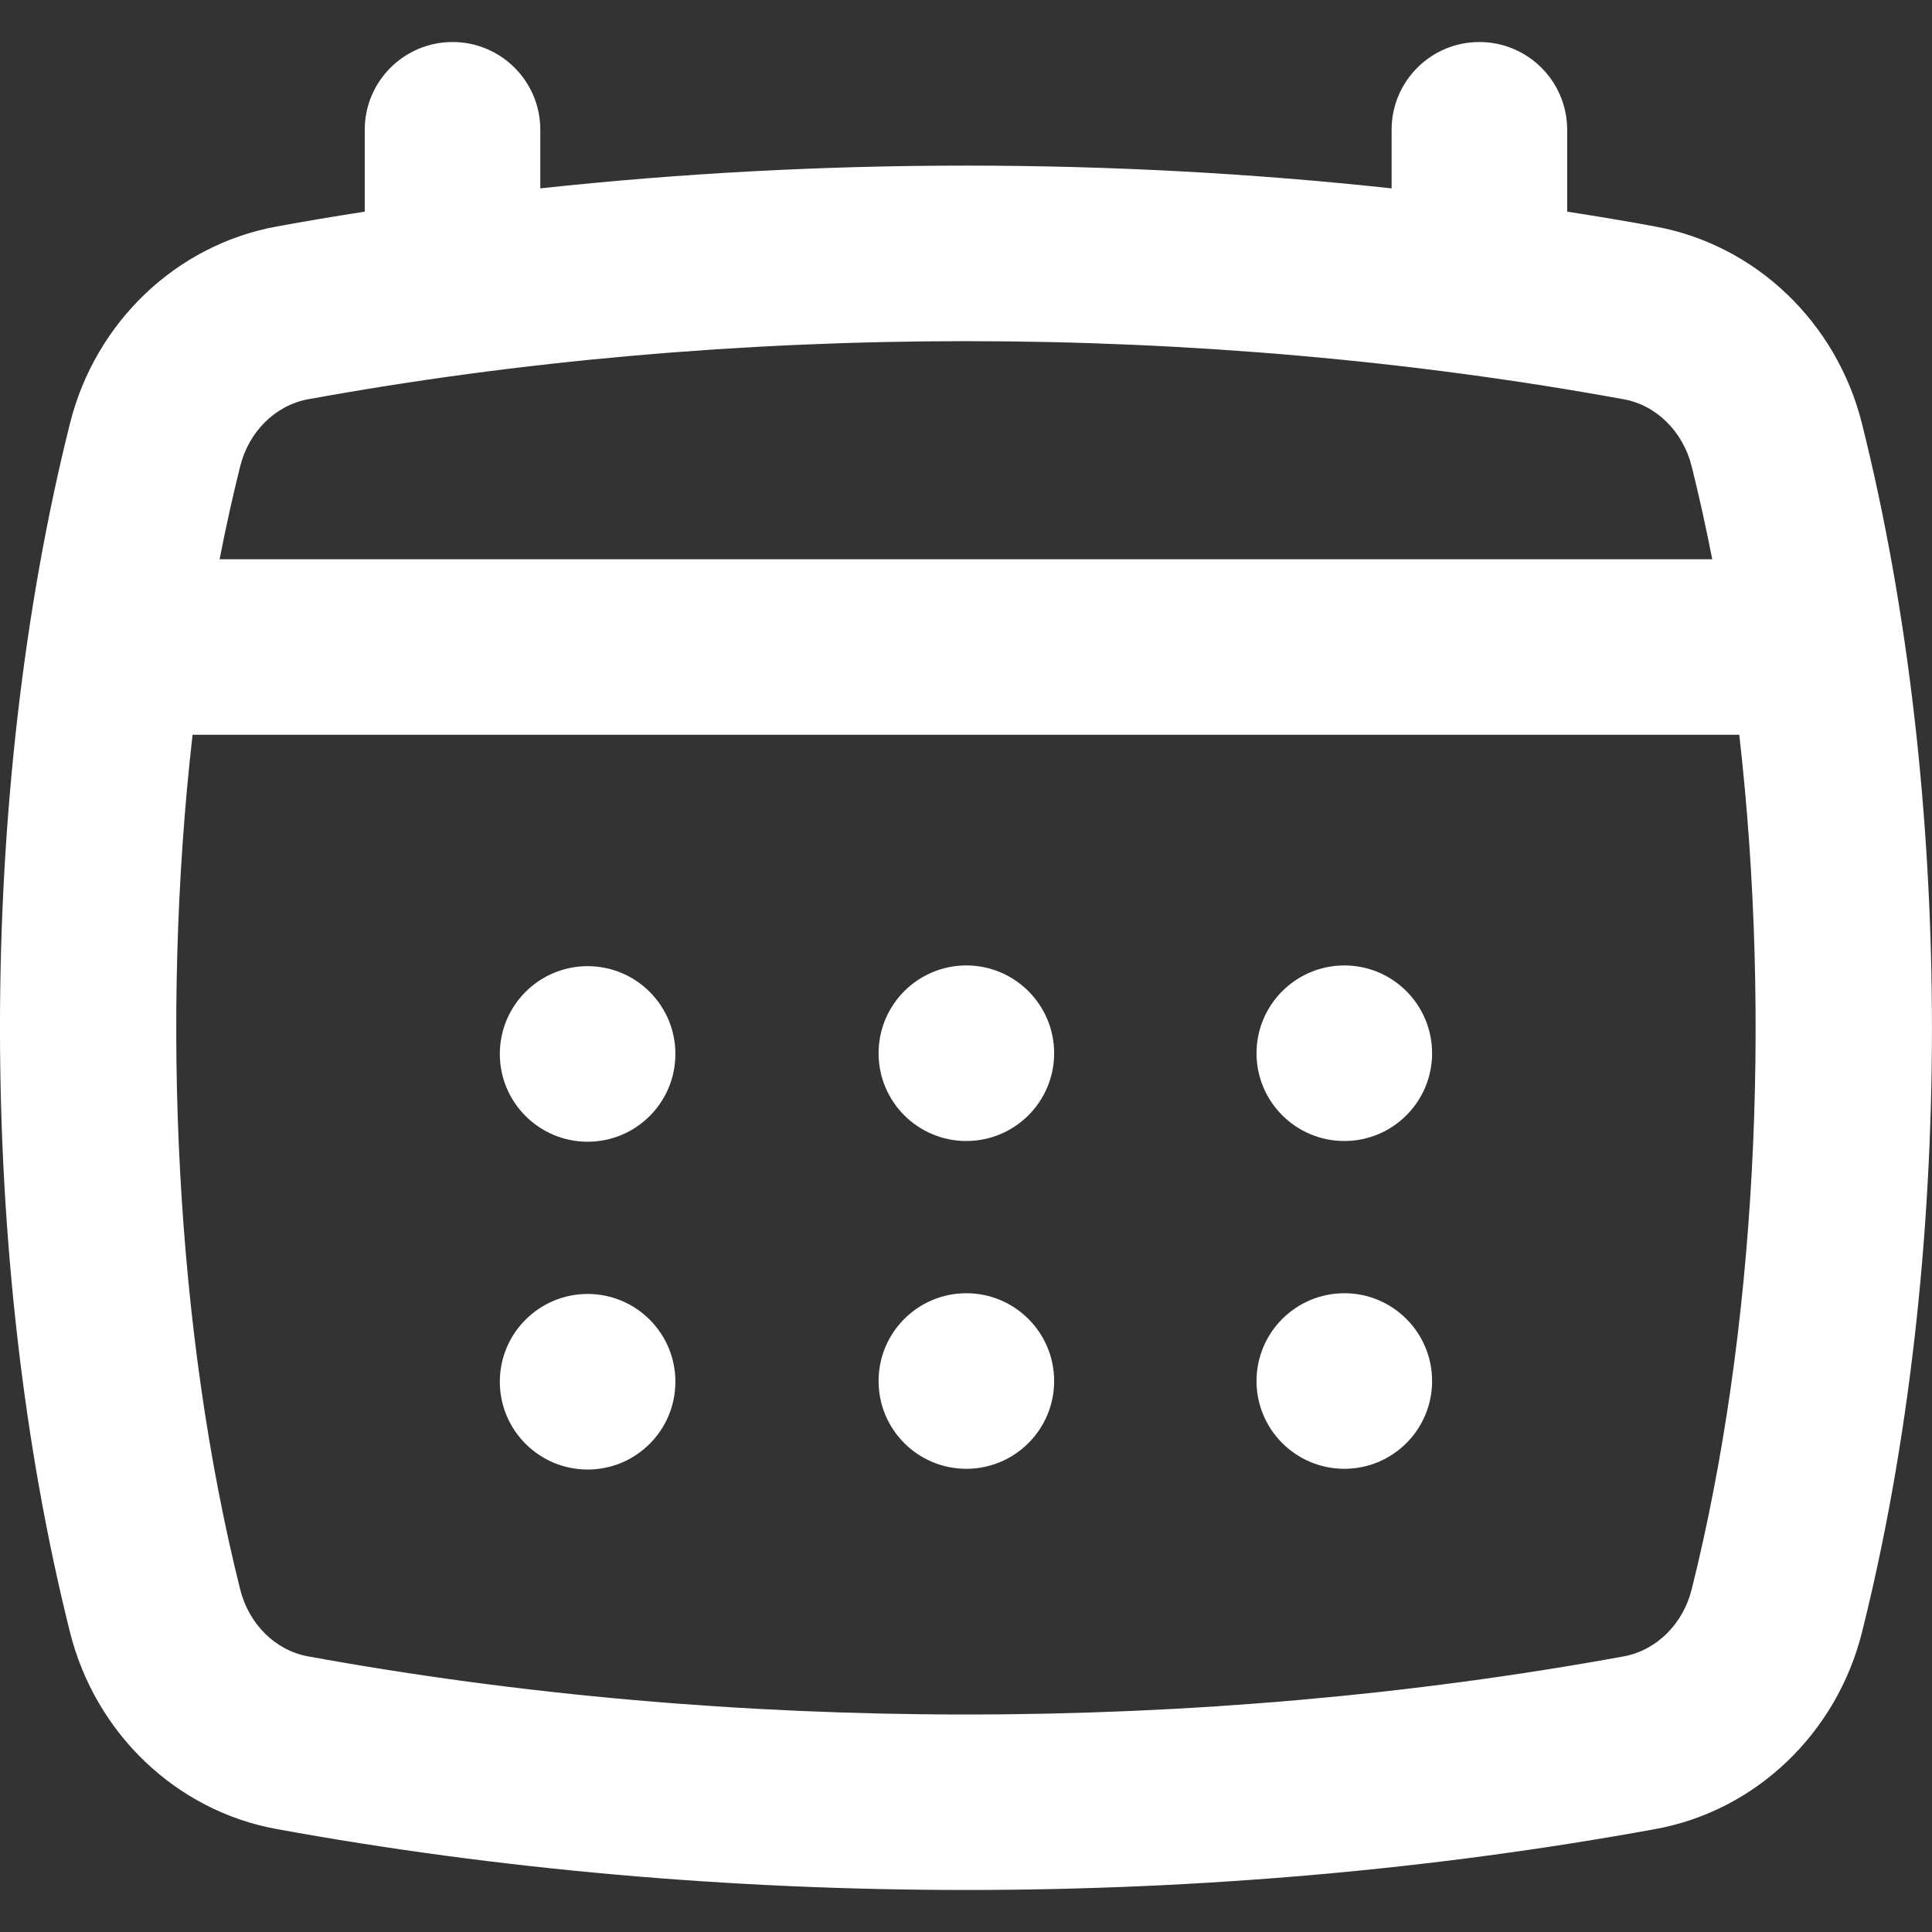 <svg width="24" height="24" viewBox="0 0 24 24" fill="none" xmlns="http://www.w3.org/2000/svg">
<rect x="0" y="0" width="24" height="24" fill="#333333" stroke="none"/>
<path d="M23.13 5.262C22.815 4.003 21.809 3.042 20.563 2.814C20.2 2.747 19.835 2.686 19.468 2.629V1.612C19.468 1.01 18.979 0.522 18.377 0.522C17.775 0.522 17.287 1.01 17.287 1.612V2.34C13.805 1.963 10.194 1.963 6.712 2.34V1.612C6.712 1.01 6.224 0.522 5.622 0.522C5.02 0.522 4.531 1.01 4.531 1.612V2.629C4.164 2.686 3.799 2.747 3.436 2.814C2.191 3.041 1.184 4.001 0.869 5.261C-0.29 9.891 -0.29 15.643 0.869 20.274C1.184 21.534 2.191 22.495 3.436 22.721C6.197 23.225 9.098 23.478 12 23.478C14.902 23.478 17.802 23.226 20.564 22.721C21.809 22.495 22.816 21.534 23.131 20.274C24.29 15.644 24.288 9.892 23.13 5.262ZM3.827 4.96C6.463 4.479 9.23 4.238 11.999 4.238C14.768 4.238 17.536 4.479 20.171 4.96C20.575 5.033 20.906 5.36 21.014 5.791C21.108 6.167 21.193 6.553 21.27 6.947H2.728C2.805 6.553 2.89 6.167 2.984 5.791C3.092 5.36 3.422 5.034 3.827 4.96ZM21.014 19.746C20.906 20.176 20.575 20.502 20.171 20.576C14.901 21.539 9.097 21.539 3.827 20.576C3.422 20.503 3.092 20.176 2.984 19.746C2.186 16.556 1.99 12.664 2.392 9.128H21.606C22.009 12.665 21.812 16.556 21.014 19.746Z" fill="white"/>
<path d="M7.3 14.183C7.902 14.183 8.39 13.695 8.39 13.093C8.39 12.49 7.902 12.002 7.3 12.002C6.698 12.002 6.209 12.49 6.209 13.093C6.209 13.695 6.698 14.183 7.3 14.183Z" fill="white"/>
<path d="M7.3 18.255C7.902 18.255 8.39 17.767 8.39 17.164C8.39 16.562 7.902 16.074 7.3 16.074C6.698 16.074 6.209 16.562 6.209 17.164C6.209 17.767 6.698 18.255 7.3 18.255Z" fill="white"/>
<path d="M12.004 14.174C12.606 14.174 13.095 13.686 13.095 13.084C13.095 12.482 12.606 11.993 12.004 11.993C11.402 11.993 10.914 12.482 10.914 13.084C10.914 13.686 11.402 14.174 12.004 14.174Z" fill="white"/>
<path d="M12.004 18.246C12.606 18.246 13.095 17.758 13.095 17.156C13.095 16.553 12.606 16.065 12.004 16.065C11.402 16.065 10.914 16.553 10.914 17.156C10.914 17.758 11.402 18.246 12.004 18.246Z" fill="white"/>
<path d="M16.7 14.174C17.302 14.174 17.79 13.686 17.79 13.084C17.79 12.482 17.302 11.993 16.7 11.993C16.098 11.993 15.609 12.482 15.609 13.084C15.609 13.686 16.098 14.174 16.7 14.174Z" fill="white"/>
<path d="M16.7 18.246C17.302 18.246 17.79 17.758 17.79 17.156C17.79 16.553 17.302 16.065 16.7 16.065C16.098 16.065 15.609 16.553 15.609 17.156C15.609 17.758 16.098 18.246 16.7 18.246Z" fill="white"/>
</svg>
